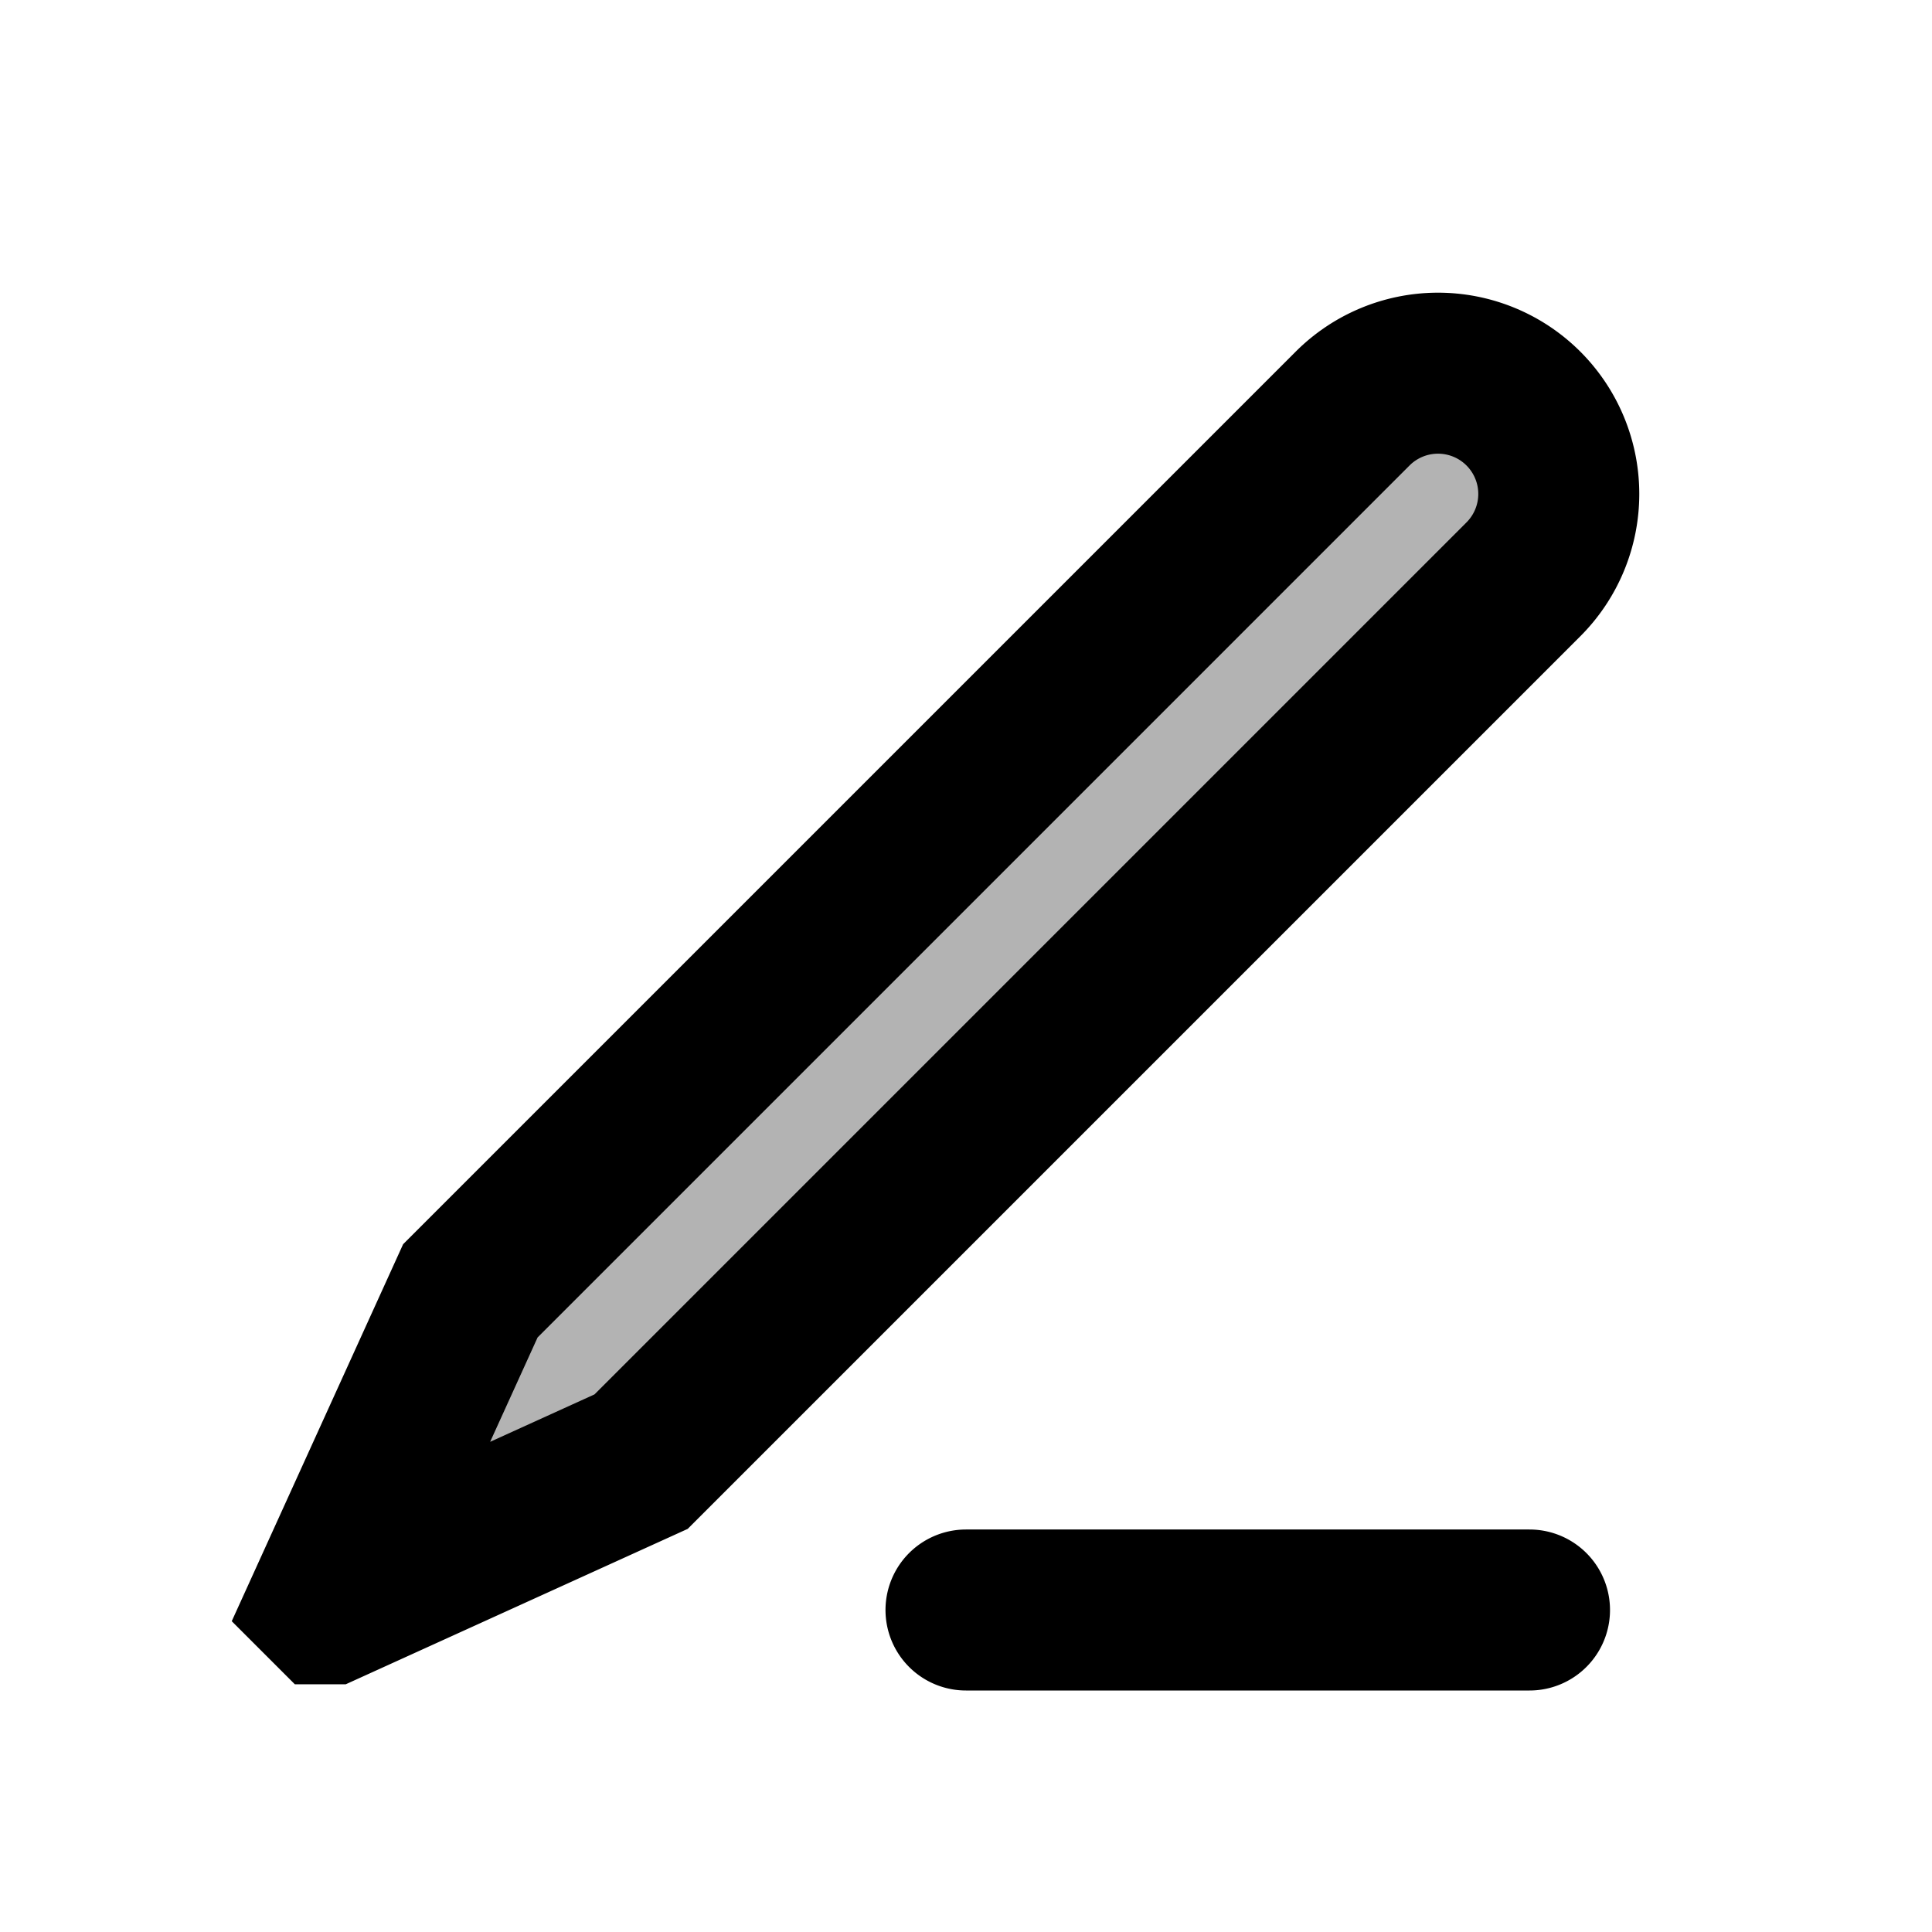 <svg xmlns="http://www.w3.org/2000/svg" width="24" height="24" viewBox="0 0 24 24" fill="none">
    <path fill="currentColor" d="M16.803 5.075a1.5 1.5 0 1 1 2.121 2.122l-10.96 10.96-3.886 1.766h-.001v-.001l1.766-3.887z" opacity=".3"/>
    <path stroke="currentColor" stroke-linecap="round" stroke-width="2" d="M12 20h7M7.964 18.157l10.96-10.96a1.5 1.5 0 0 0 0-2.122v0a1.5 1.5 0 0 0-2.121 0l-10.96 10.96-1.767 3.887s0 0 0 0l.001.001h.001z"/>
</svg>